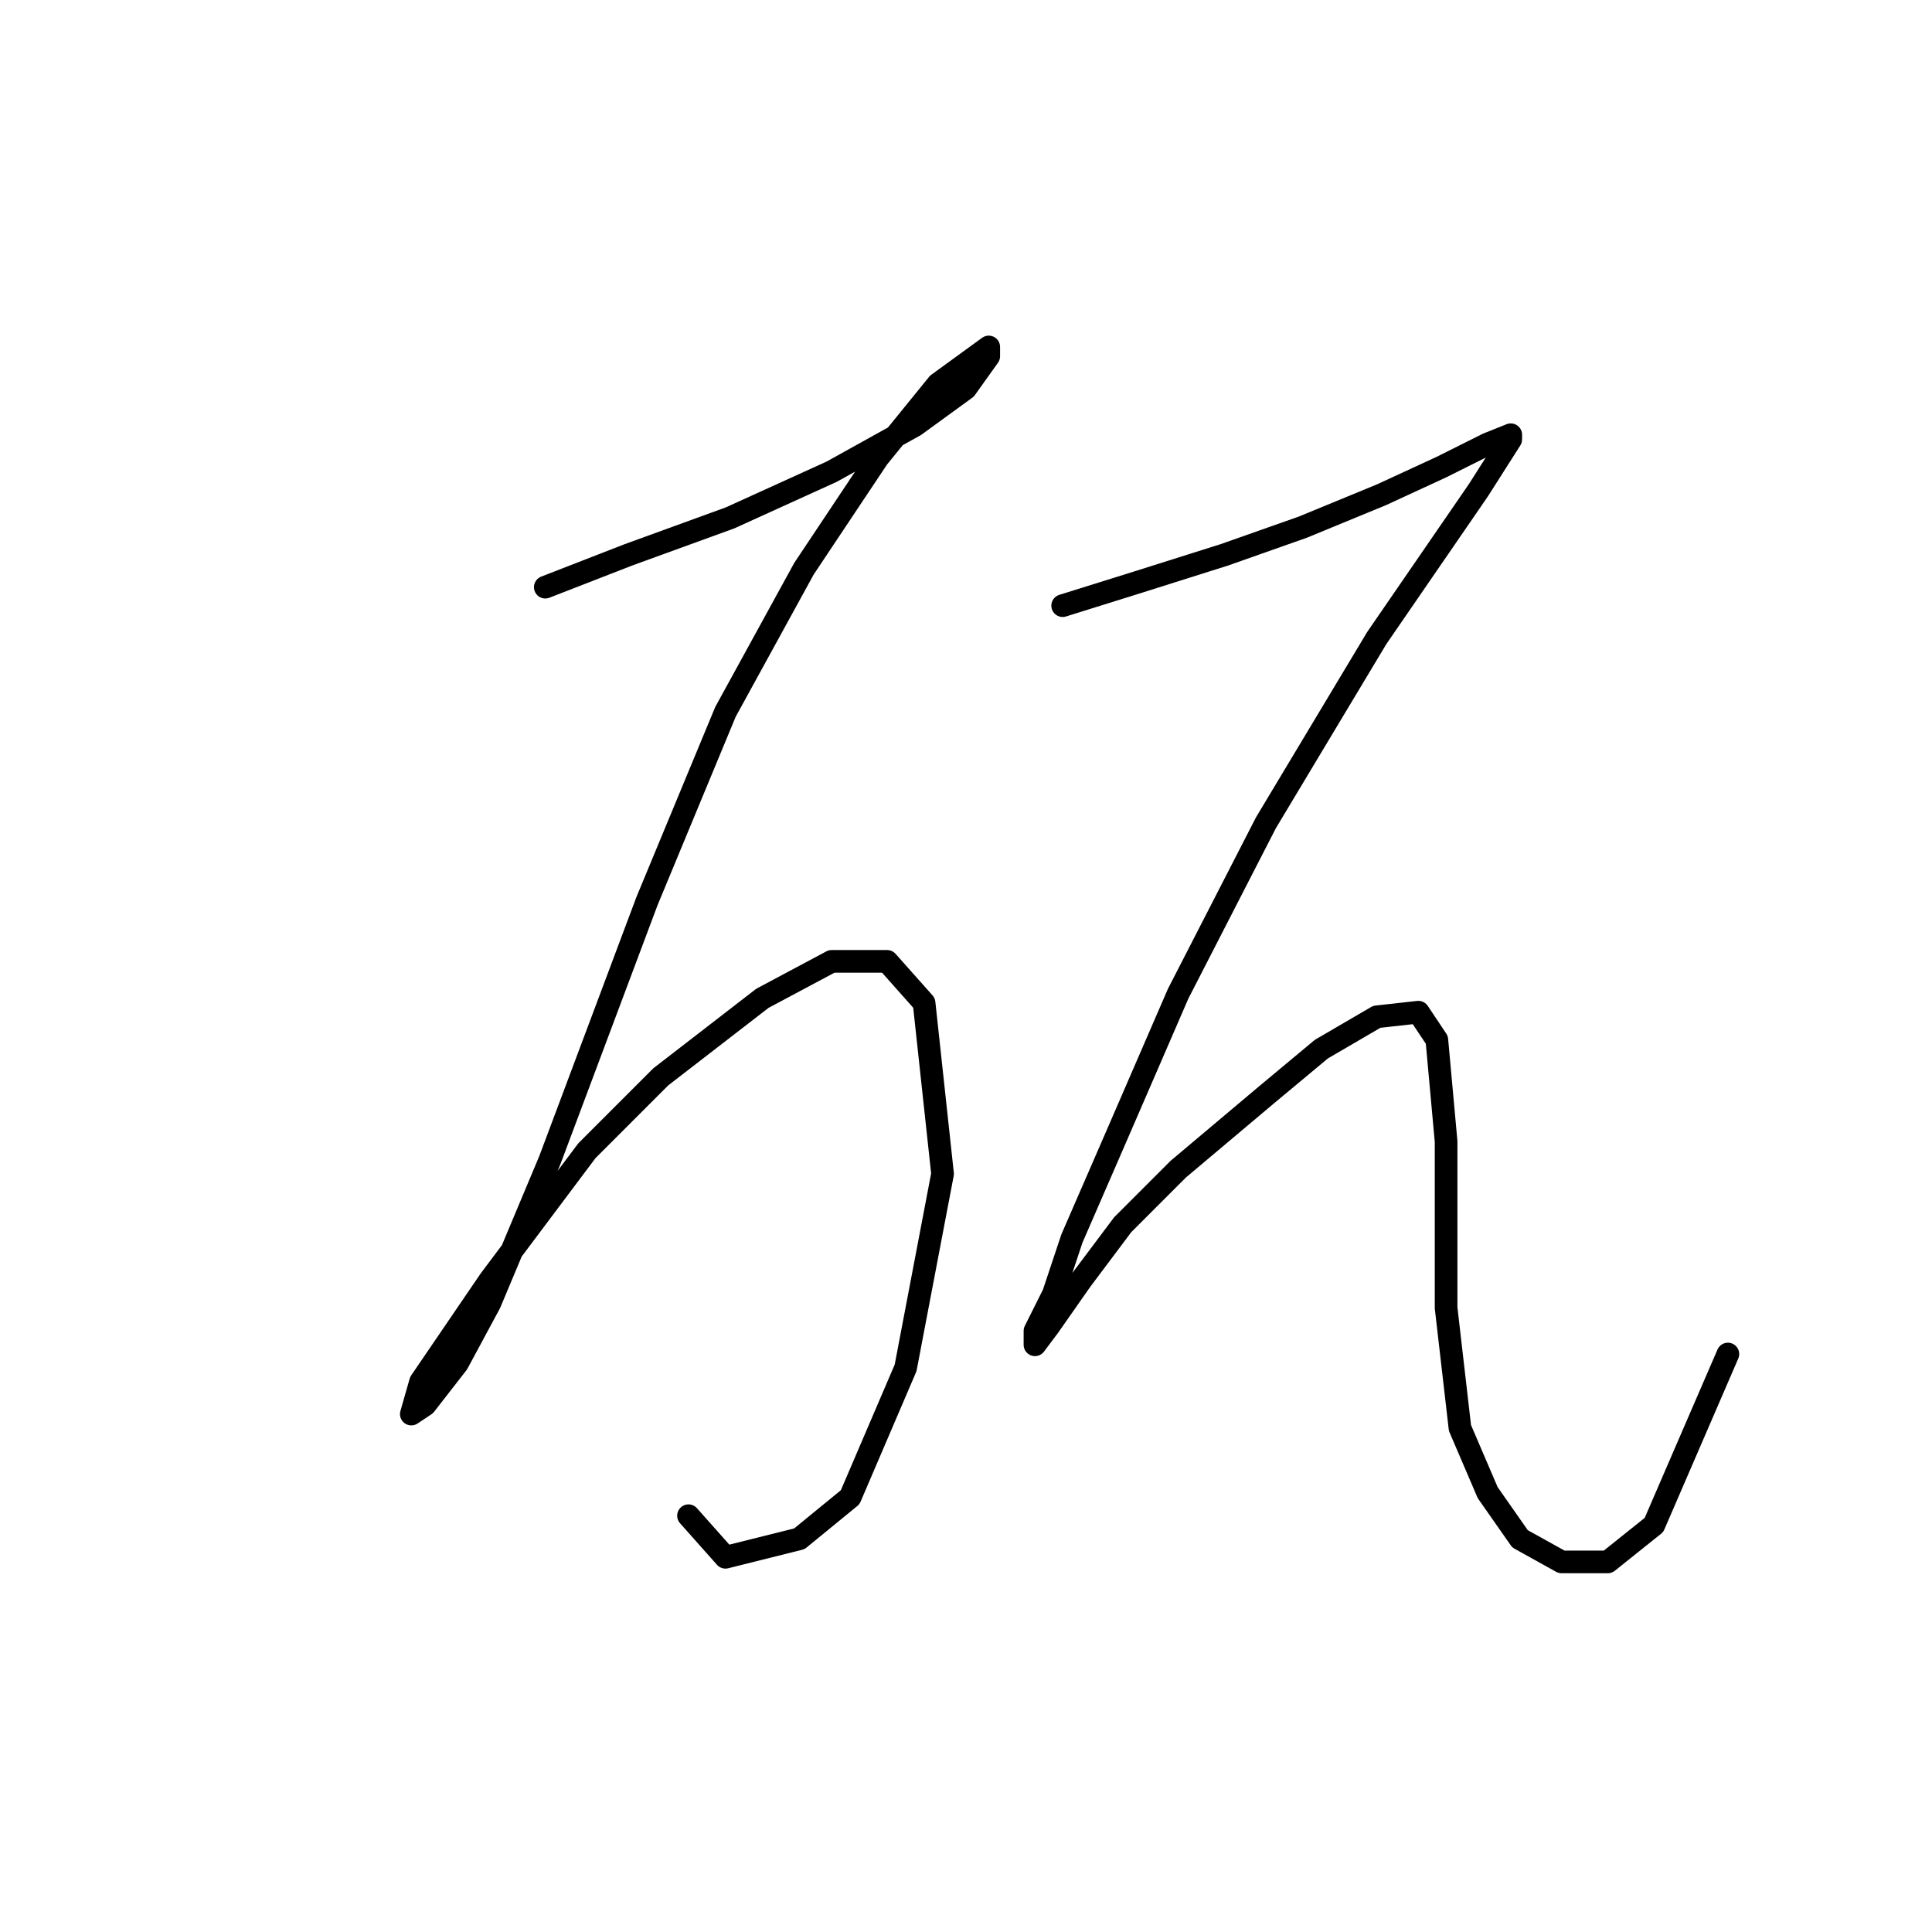 <?xml version="1.0" standalone="no"?>
    <svg width="256" height="256" xmlns="http://www.w3.org/2000/svg" version="1.1">
    <polyline stroke="black" stroke-width="3" stroke-linecap="round" fill="transparent" stroke-linejoin="round" points="72.253 77.804 83.271 73.519 96.737 68.622 110.204 62.501 121.222 56.38 127.955 51.483 131.015 47.198 131.015 45.974 124.282 50.871 116.325 60.665 106.531 75.356 96.125 94.331 85.719 119.428 72.865 153.706 64.907 172.682 60.622 180.639 56.338 186.148 54.501 187.372 55.726 183.088 64.907 169.621 77.762 152.482 87.555 142.688 101.022 132.282 110.204 127.385 117.549 127.385 122.446 132.894 124.894 155.543 119.997 181.251 112.652 198.39 105.919 203.899 96.125 206.348 91.228 200.839 91.228 200.839 " />
        <polyline stroke="black" stroke-width="3" stroke-linecap="round" fill="transparent" stroke-linejoin="round" points="140.809 80.253 150.603 77.192 162.233 73.519 172.639 69.847 183.045 65.562 191.003 61.889 197.124 58.829 200.184 57.604 200.184 58.216 195.899 64.95 182.433 84.537 167.742 109.022 156.112 131.67 148.155 150.033 142.034 164.112 139.585 171.457 137.137 176.354 137.137 178.191 138.973 175.742 143.258 169.621 148.767 162.276 156.112 154.93 167.742 145.137 175.088 139.015 182.433 134.731 187.942 134.119 190.39 137.791 191.615 151.258 191.615 173.294 193.451 189.209 197.124 197.778 201.408 203.899 206.917 206.96 213.039 206.96 219.16 202.063 228.954 179.415 228.954 179.415 " />
        </svg>